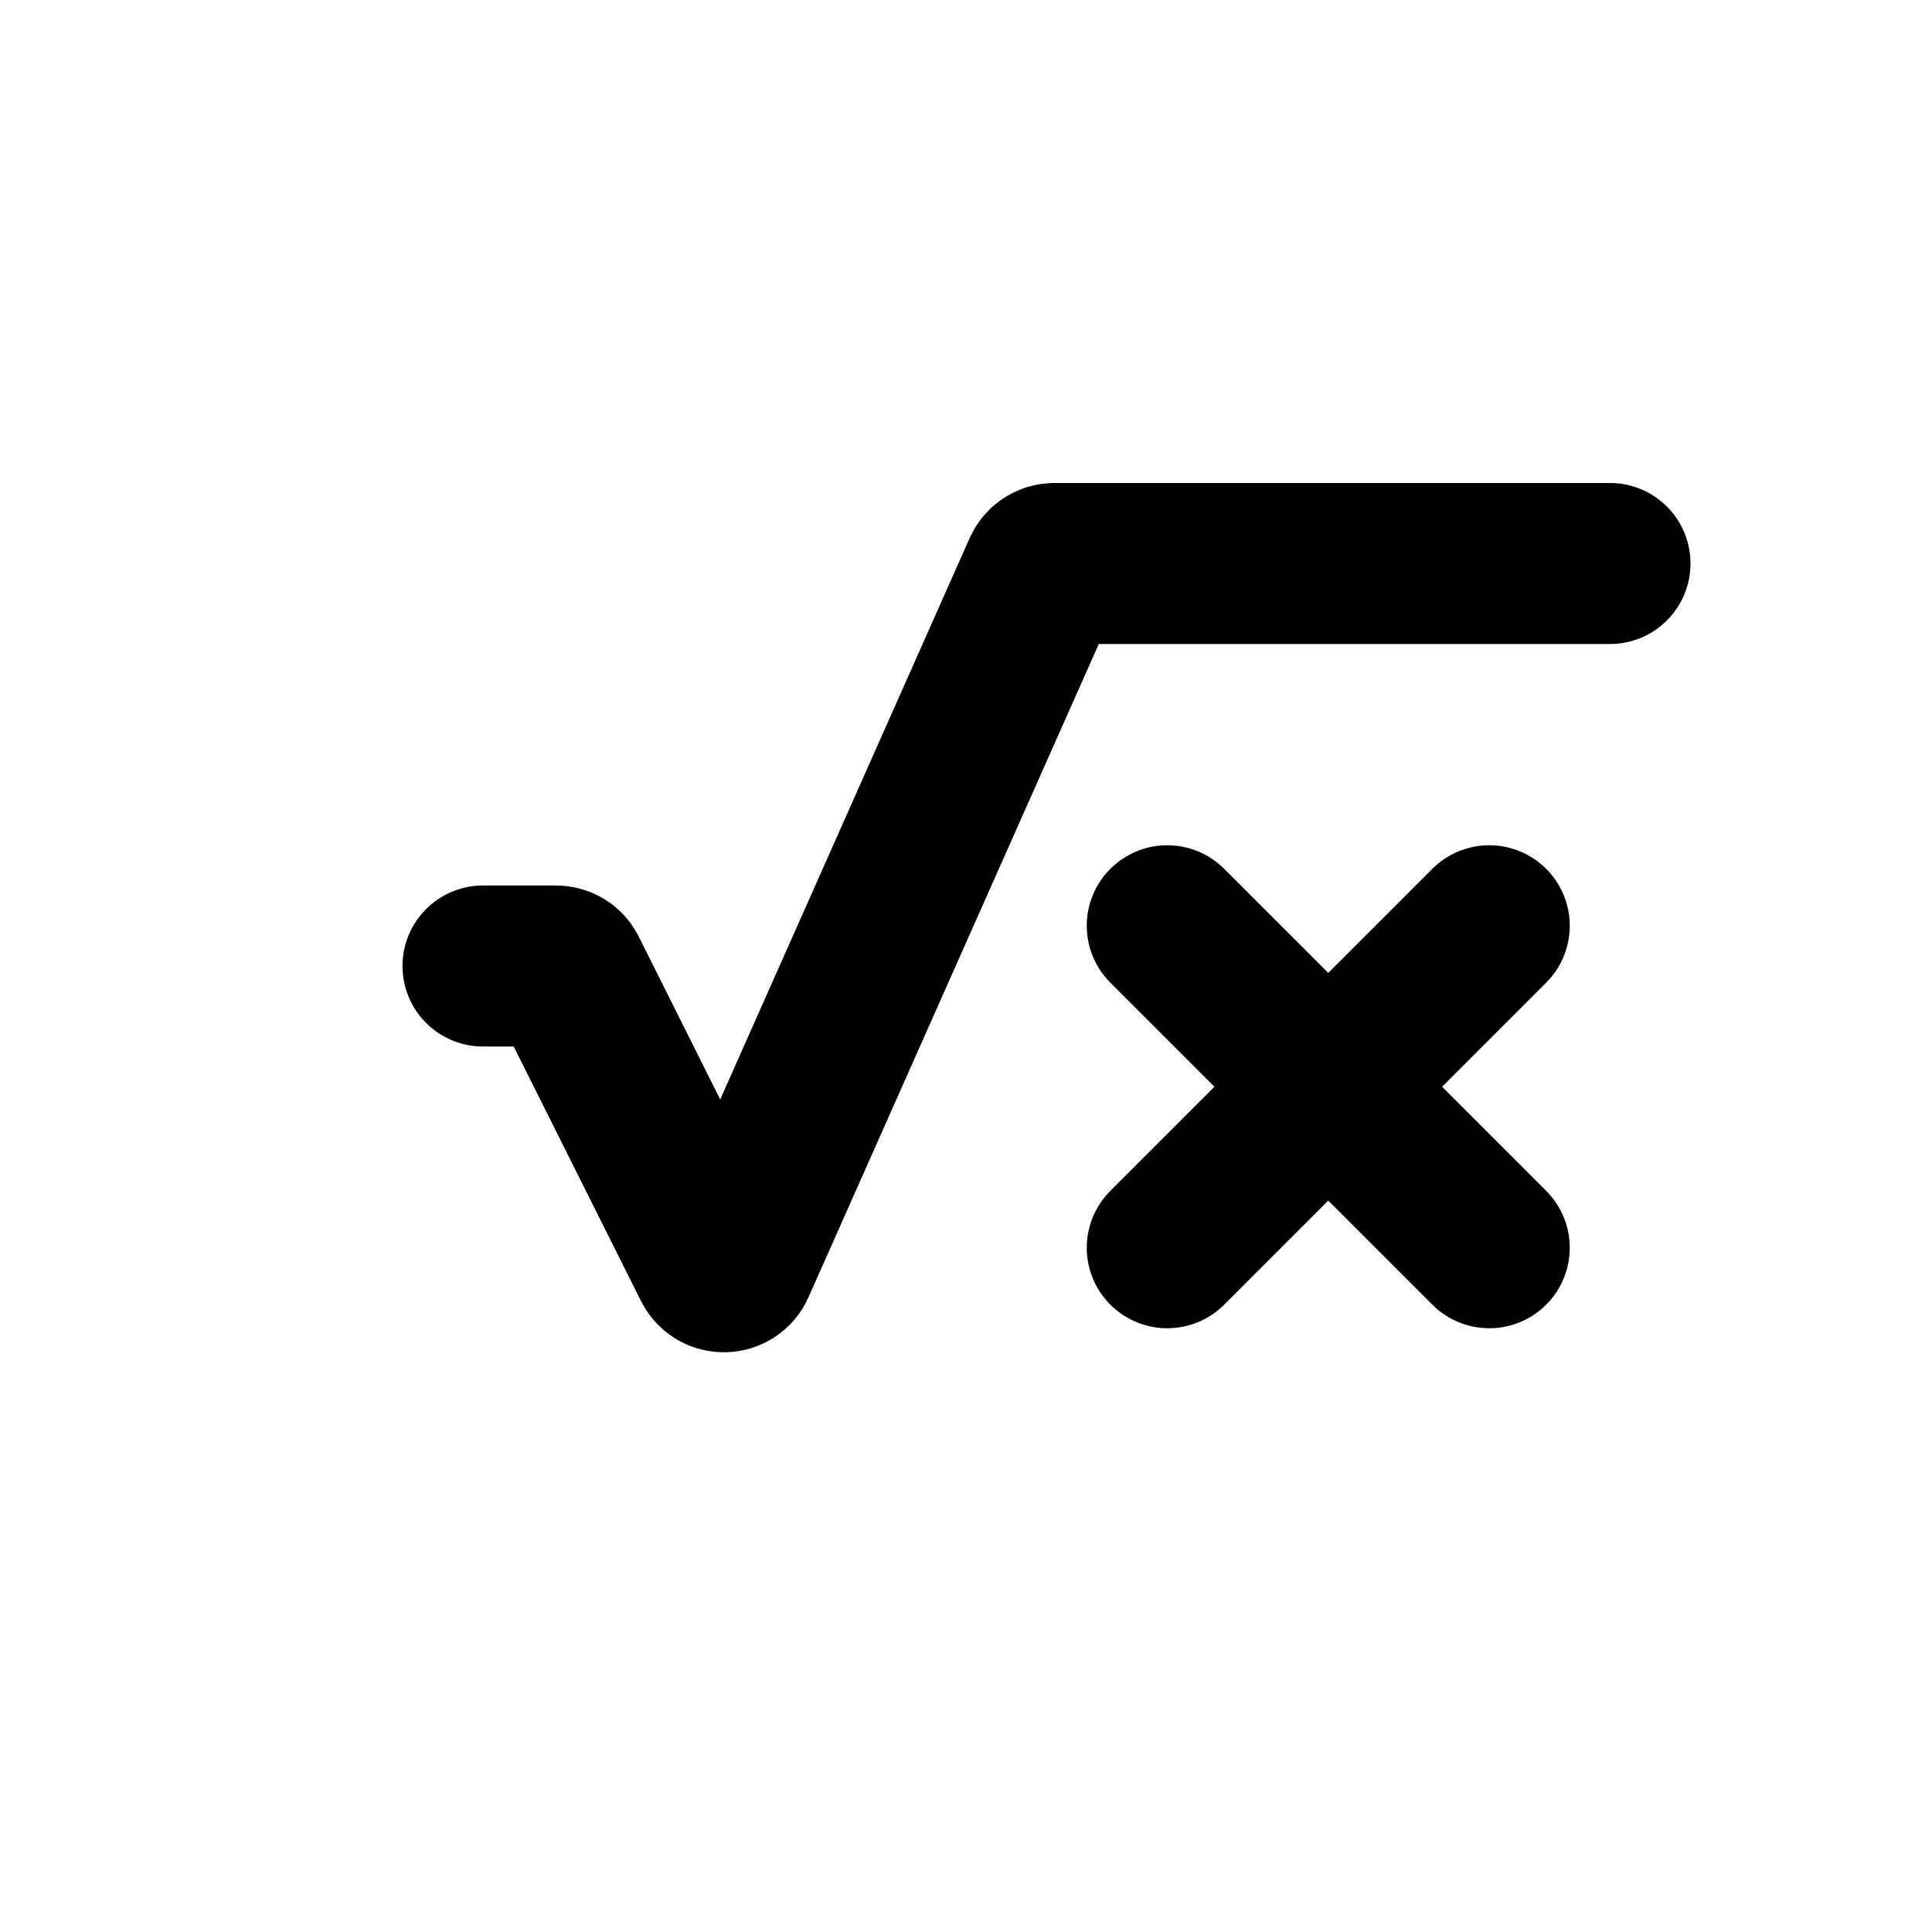 <svg width="24" height="24" viewBox="0 0 24 24" fill="none" xmlns="http://www.w3.org/2000/svg"><path d="M18.5 15.5L14.5 11.5" stroke="currentColor" stroke-width="2" stroke-linecap="round" stroke-linejoin="round"/><path d="M14.5 15.5L18.5 11.5" stroke="currentColor" stroke-width="2" stroke-linecap="round" stroke-linejoin="round"/><path d="M20 7H13.098C13.038 7 12.985 7.035 12.96 7.089L9.129 15.71C9.078 15.825 8.915 15.829 8.858 15.716L7.041 12.083C7.016 12.032 6.964 12 6.907 12H6" stroke="currentColor" stroke-width="2" stroke-linecap="round" stroke-linejoin="round"/></svg> 